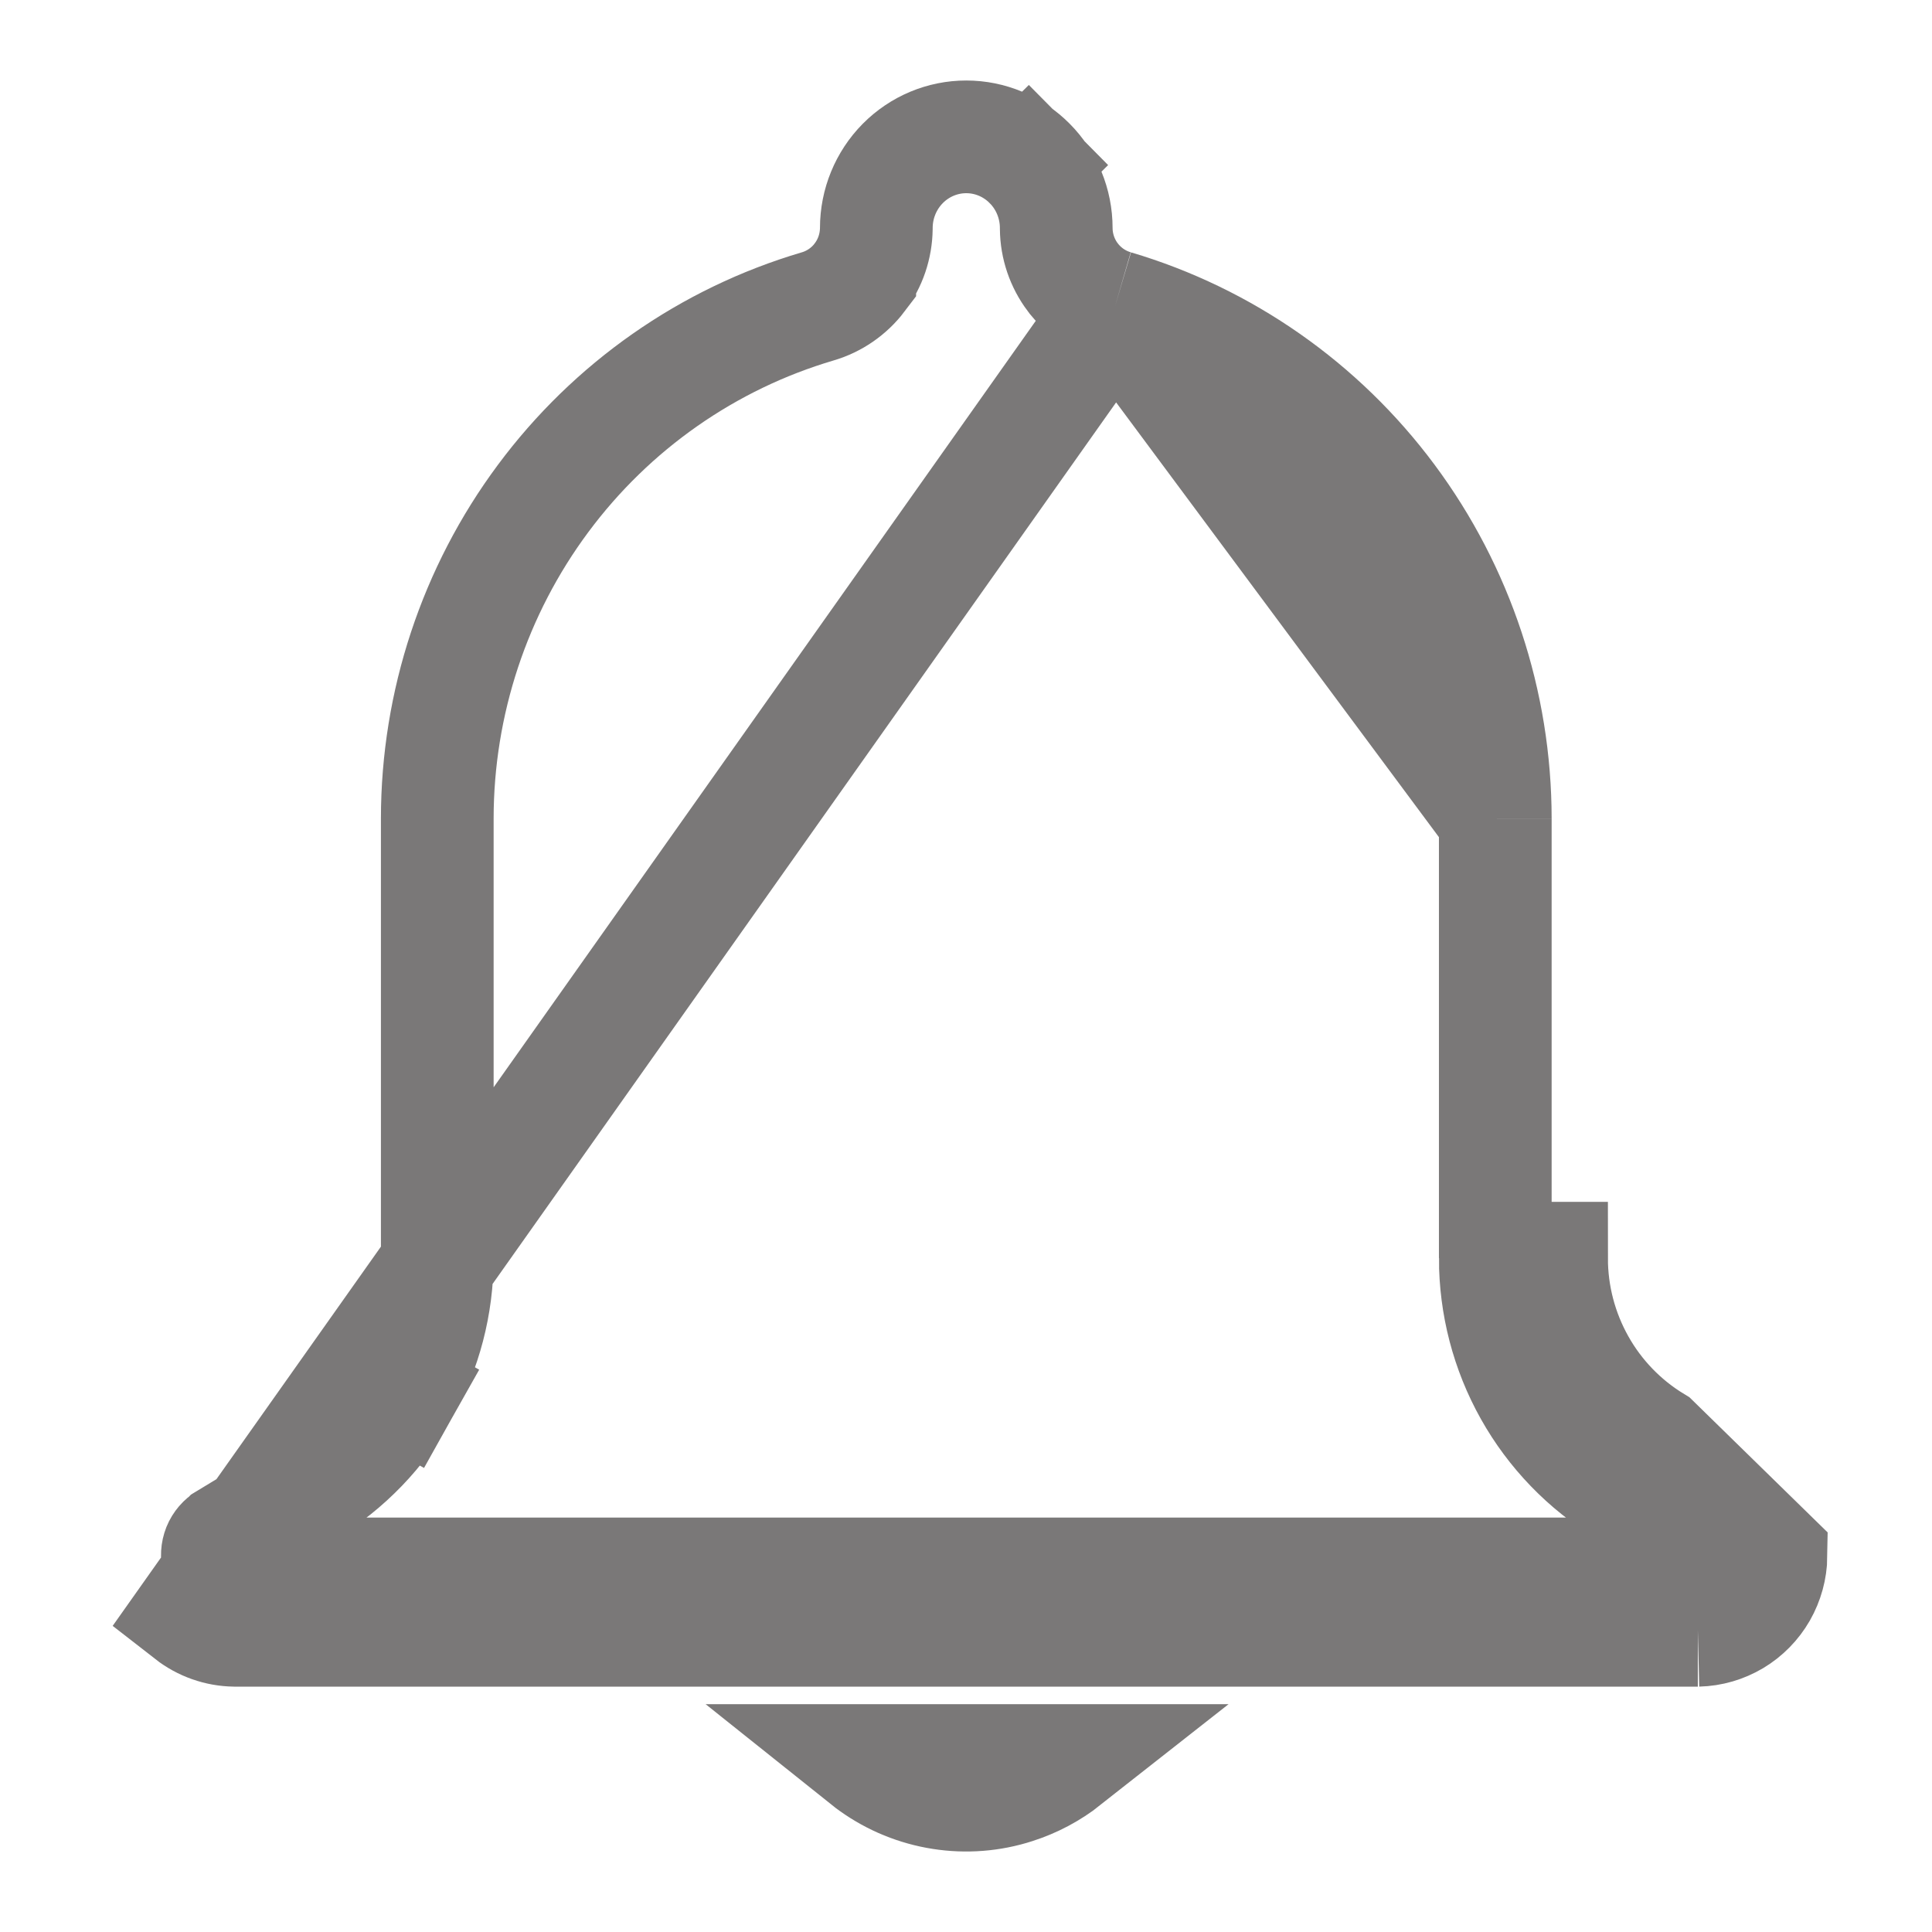 <svg width="24" height="24" viewBox="0 0 24 24" fill="none" xmlns="http://www.w3.org/2000/svg">
    <path d="M21.091 20.252C21.251 20.248 21.406 20.203 21.544 20.121C21.681 20.039 21.795 19.923 21.875 19.784C21.954 19.645 21.998 19.487 22 19.327L20.555 17.914C20.165 17.677 19.841 17.342 19.617 16.942C19.392 16.541 19.274 16.09 19.274 15.63H18.575C18.575 16.209 18.723 16.779 19.006 17.284M21.091 20.252V19.552H21.08M21.091 20.252L21.075 19.552C21.076 19.552 21.078 19.552 21.08 19.552M21.091 20.252H2.913C2.711 20.249 2.516 20.18 2.357 20.056L13.851 3.806M21.08 19.552C21.117 19.55 21.152 19.539 21.184 19.52L21.185 19.52C21.218 19.5 21.247 19.471 21.267 19.435L21.268 19.435C21.288 19.399 21.299 19.359 21.3 19.317L21.3 19.317C21.301 19.275 21.291 19.233 21.271 19.197L21.271 19.197C21.253 19.165 21.227 19.139 21.197 19.121L21.194 19.119L20.193 18.513L20.192 18.512C19.698 18.213 19.289 17.789 19.006 17.284M21.08 19.552H2.919C2.872 19.551 2.827 19.535 2.789 19.505L2.789 19.505C2.75 19.474 2.721 19.431 2.708 19.381C2.695 19.331 2.698 19.278 2.717 19.23C2.736 19.183 2.77 19.144 2.812 19.119L2.813 19.118L3.814 18.512L3.814 18.512C4.309 18.212 4.717 17.788 5 17.283L4.39 16.941L5 17.283C5.284 16.778 5.432 16.208 5.432 15.629C5.432 15.629 5.432 15.629 5.432 15.629L5.432 10.168C5.432 10.168 5.432 10.168 5.432 10.168C5.433 8.733 5.895 7.338 6.747 6.192L6.747 6.192C7.598 5.046 8.794 4.209 10.155 3.807C10.365 3.746 10.549 3.618 10.68 3.445L10.68 3.444C10.812 3.27 10.883 3.058 10.886 2.84L10.886 2.84V2.833C10.886 2.531 11.005 2.242 11.215 2.03C11.425 1.818 11.709 1.7 12.003 1.7C12.298 1.7 12.581 1.818 12.791 2.03L13.273 1.553L12.791 2.03C13.002 2.242 13.121 2.531 13.121 2.833H13.121L13.121 2.84C13.123 3.058 13.195 3.27 13.326 3.444L13.327 3.445C13.458 3.618 13.641 3.745 13.851 3.806M19.006 17.284L19.613 16.944L19.006 17.284C19.006 17.284 19.006 17.284 19.006 17.284ZM18.575 10.168V15.63V10.168ZM18.575 10.168C18.574 8.734 18.112 7.339 17.26 6.192L17.794 5.795L17.26 6.192C16.408 5.045 15.211 4.209 13.851 3.806M18.575 10.168L13.851 3.806" stroke="#221F1F" stroke-opacity="0.6" stroke-width="1.4"/>
    <path d="M11.694 22.276L11.694 22.276C11.386 22.228 11.094 22.109 10.839 21.927C10.814 21.909 10.788 21.89 10.763 21.87H13.241C13.053 22.018 12.84 22.131 12.612 22.204C12.316 22.3 12.001 22.324 11.694 22.276Z" stroke="#221F1F" stroke-opacity="0.6" stroke-width="1.4"/>
</svg>